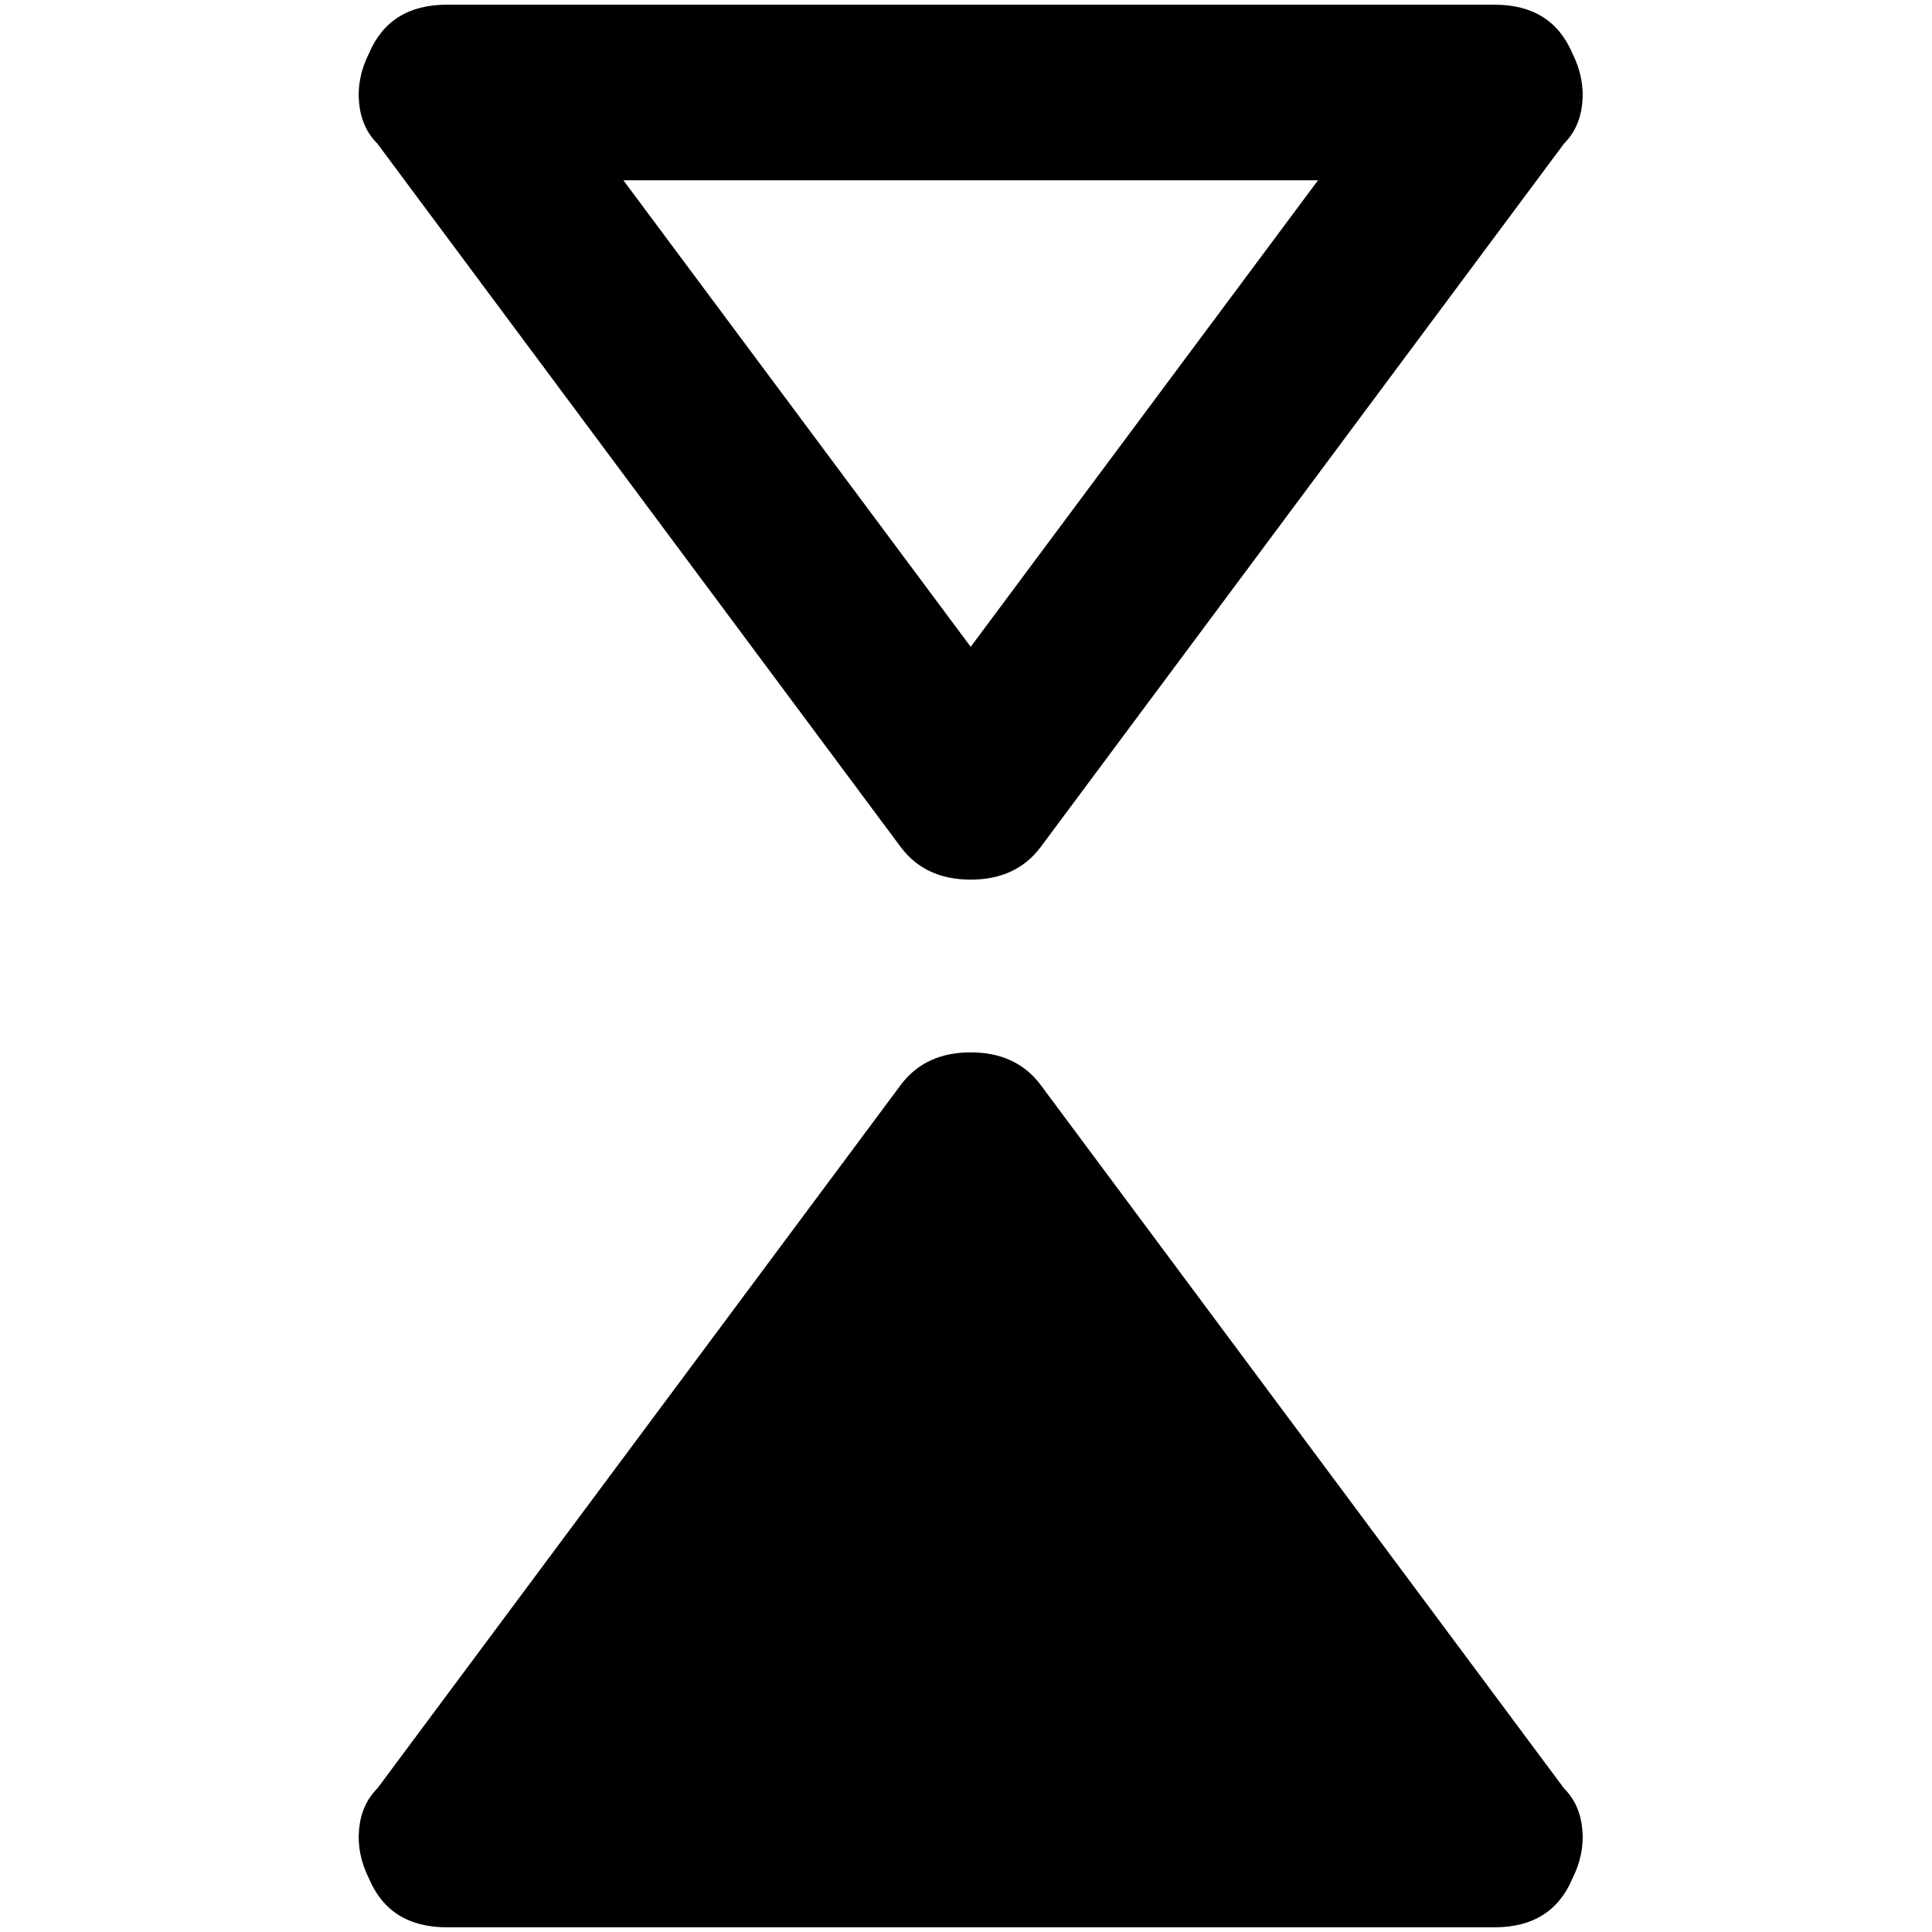 <?xml version="1.0" standalone="no"?>
<!DOCTYPE svg PUBLIC "-//W3C//DTD SVG 1.1//EN" "http://www.w3.org/Graphics/SVG/1.1/DTD/svg11.dtd" >
<svg xmlns="http://www.w3.org/2000/svg" xmlns:xlink="http://www.w3.org/1999/xlink" version="1.1" width="2048" height="2048" viewBox="-10 0 2058 2048">
   <path fill="currentColor"
d="M1582 2048h-1116q-61 0 -83 -52q-13 -26 -10.5 -52.5t19.5 -43.5l558 -750q26 -34 74 -34t74 34l558 750q17 17 19.5 43.5t-10.5 52.5q-22 52 -83 52zM1582 0q61 0 83 52q13 26 10.5 52.5t-19.5 43.5l-558 750q-26 34 -74 34t-74 -34l-558 -750q-17 -17 -19.5 -43.5
t10.5 -52.5q22 -52 83 -52h1116zM654 187l370 497l370 -497h-740z" />
</svg>
